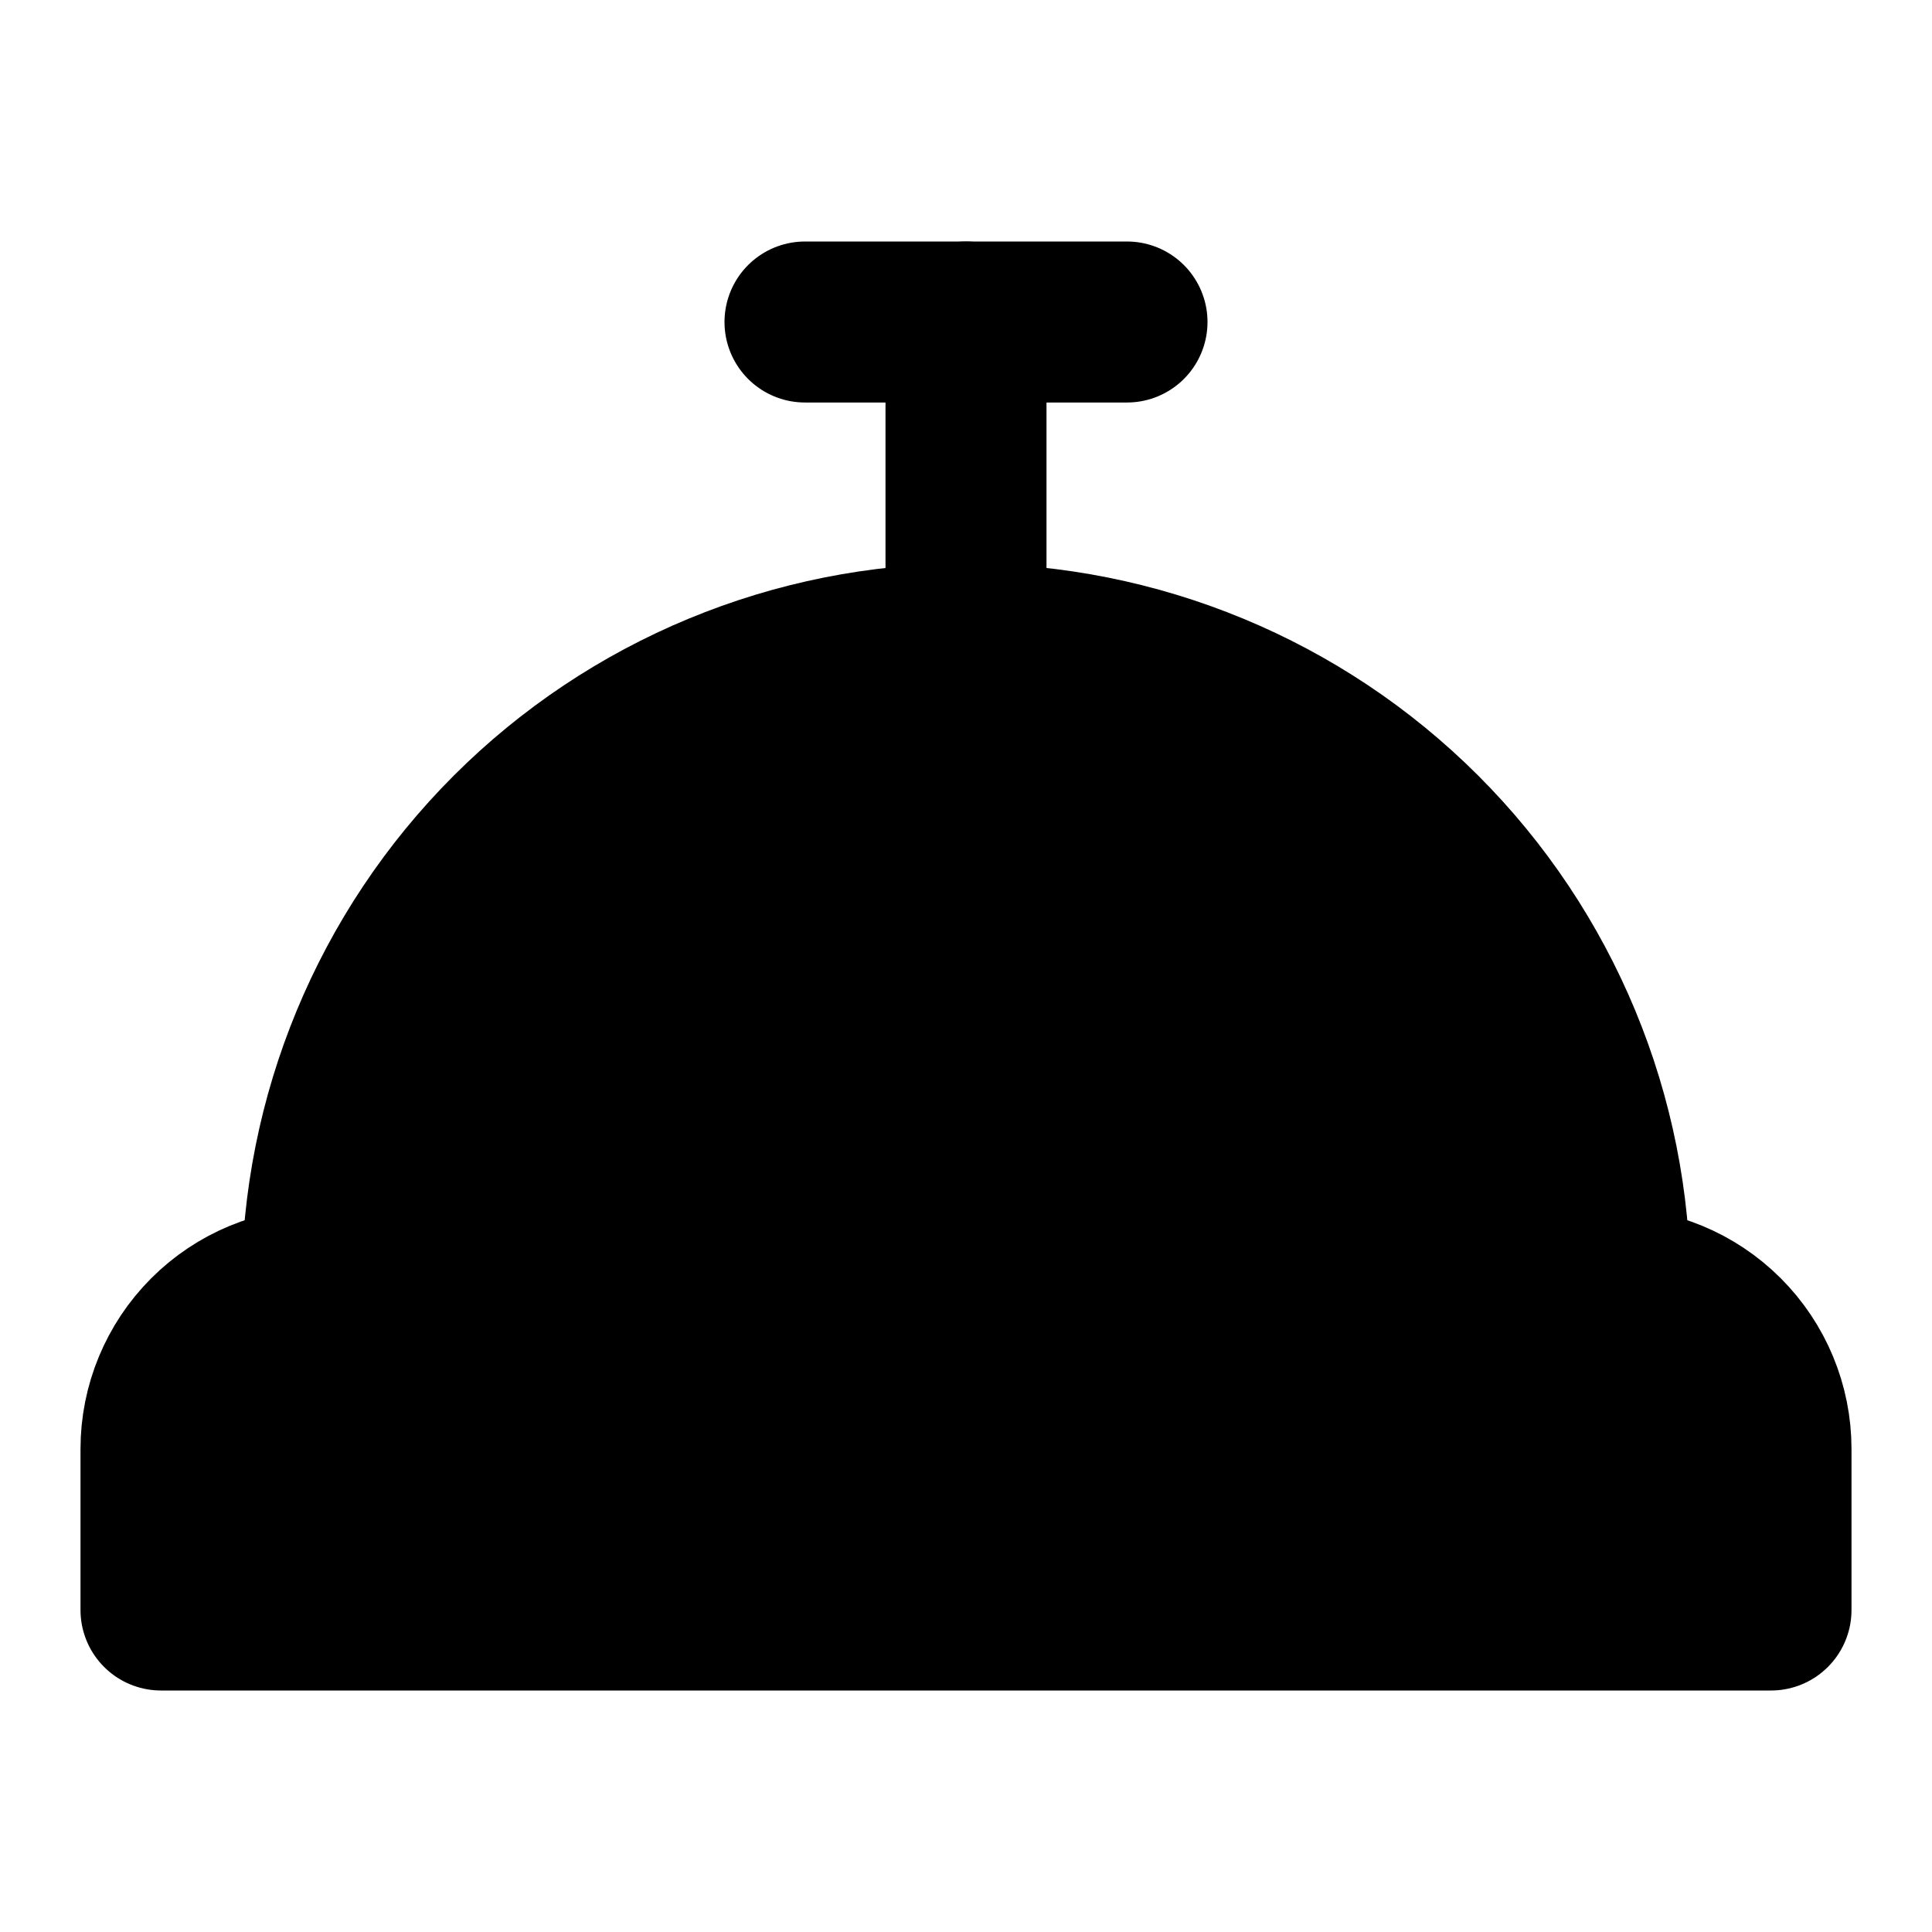 <svg width="24" height="24" viewBox="0 0 24 24" fill="black" xmlns="http://www.w3.org/2000/svg">
    <path
        d="M2 18C2 17.47 2.211 16.961 2.586 16.586C2.961 16.211 3.47 16 4 16H20C20.53 16 21.039 16.211 21.414 16.586C21.789 16.961 22 17.47 22 18V20H2V18Z"
        stroke="black" stroke-width="2" stroke-linecap="round" stroke-linejoin="round" />
    <path
        d="M20 16C20 13.878 19.157 11.843 17.657 10.343C16.157 8.843 14.122 8 12 8C9.878 8 7.843 8.843 6.343 10.343C4.843 11.843 4 13.878 4 16"
        stroke="black" stroke-width="2" stroke-linecap="round" stroke-linejoin="round" />
    <path d="M12 4V8" stroke="black" stroke-width="2" stroke-linecap="round" stroke-linejoin="round" />
    <path d="M10 4H14" stroke="black" stroke-width="2" stroke-linecap="round"
        stroke-linejoin="round" />
</svg>